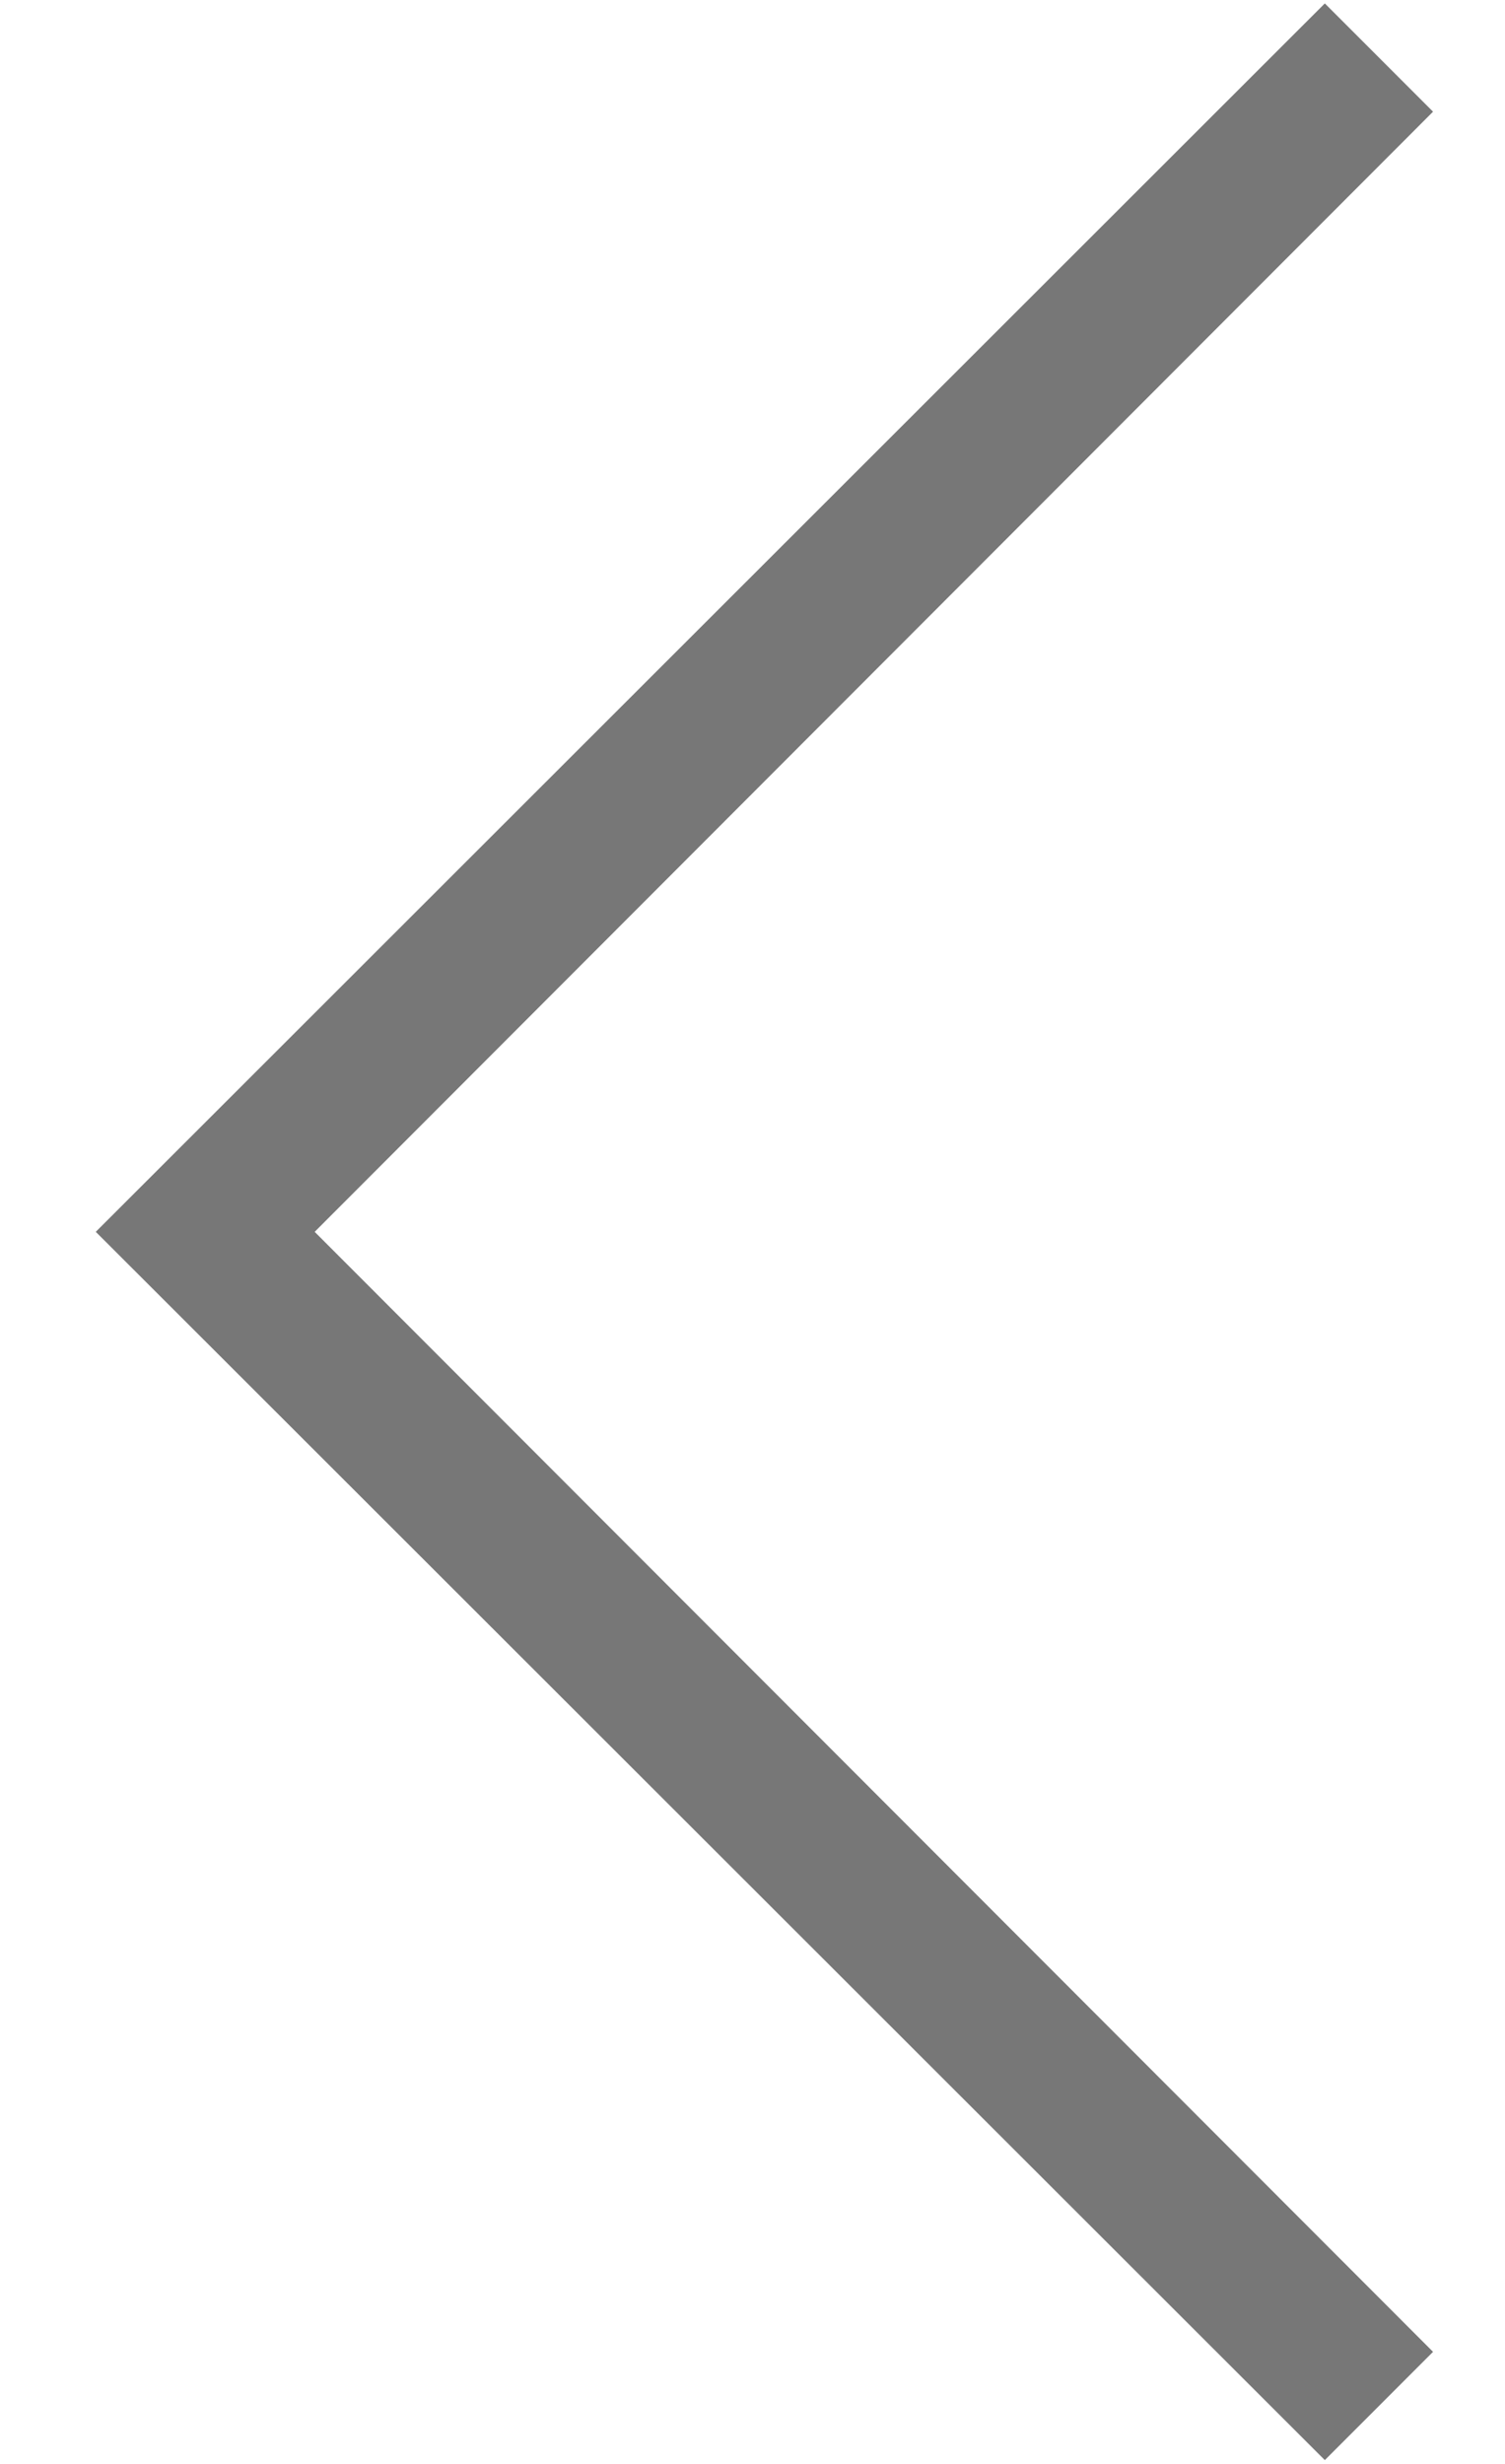 <svg width="11" height="18" viewBox="0 0 11 18" fill="none" xmlns="http://www.w3.org/2000/svg">
<path d="M10.474 0.816L2.3 8.999L10.474 17.181L9.683 17.972L0.7 8.999L9.683 0.025L10.474 0.816Z" fill="#777777"/>
</svg>
